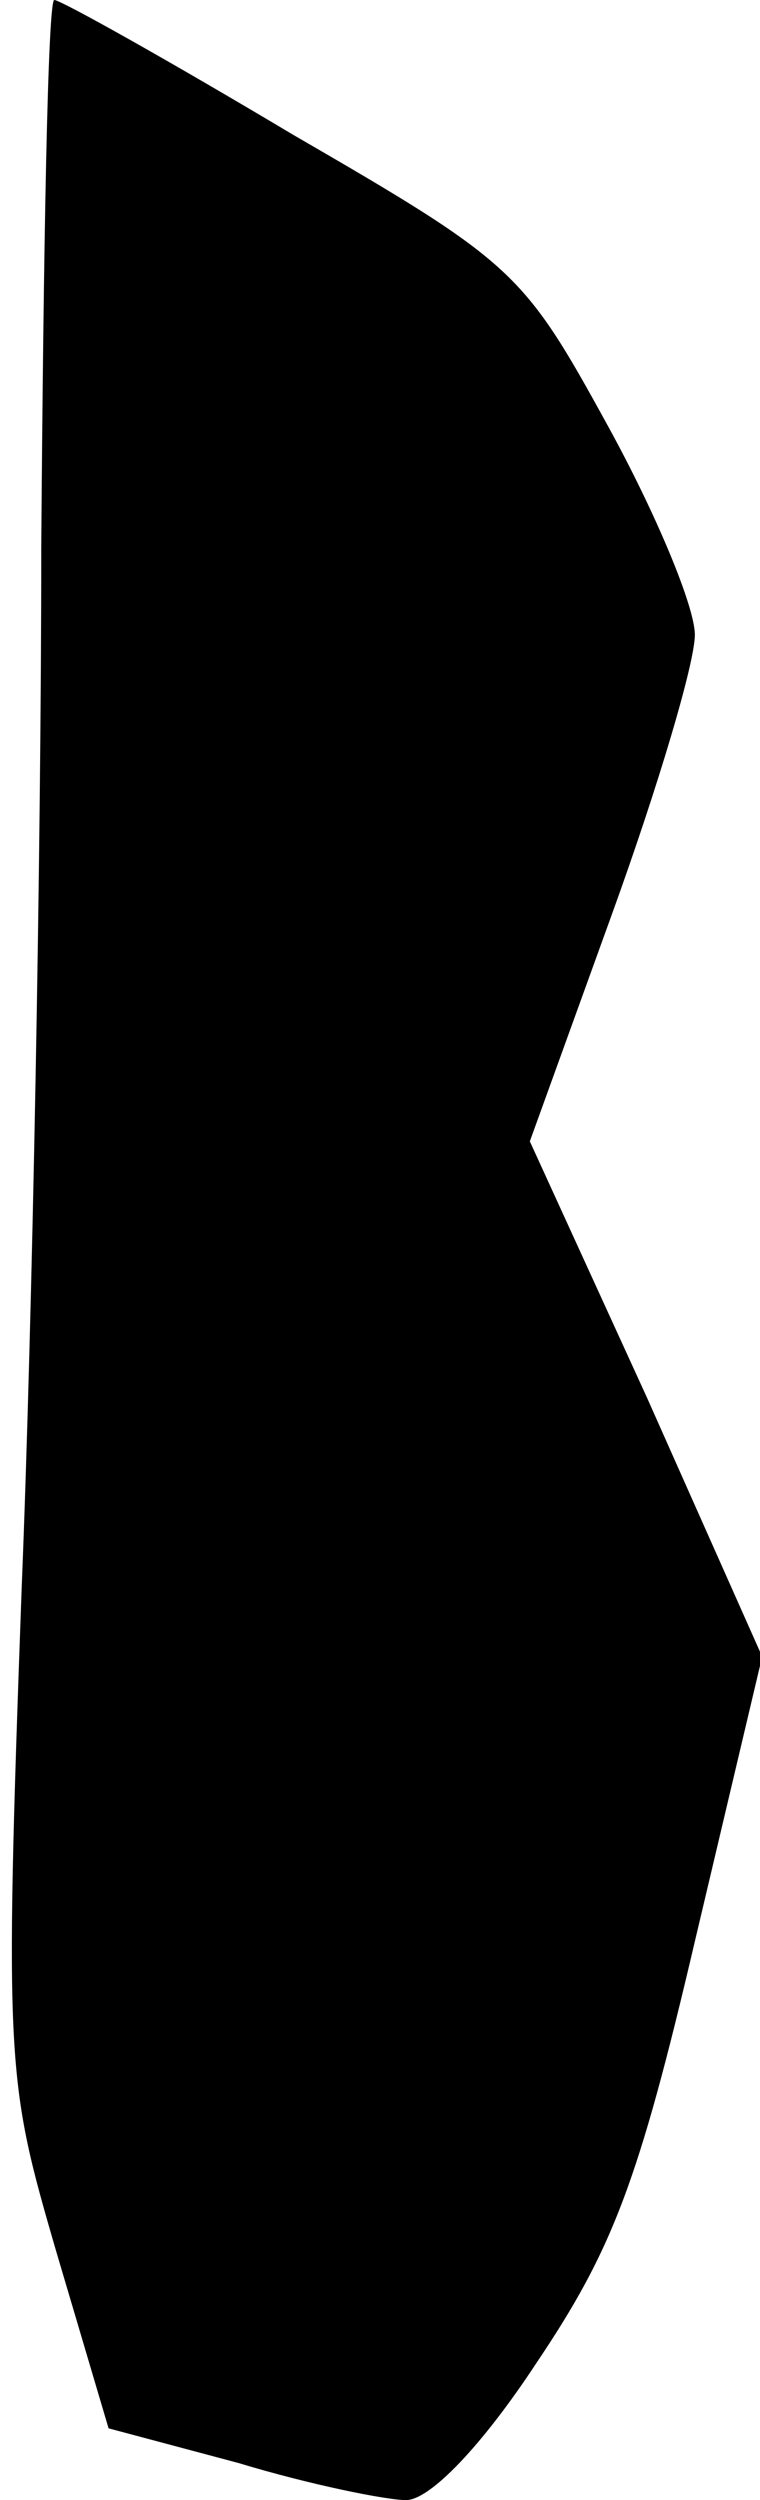 <?xml version="1.0" standalone="no"?>
<!DOCTYPE svg PUBLIC "-//W3C//DTD SVG 20010904//EN"
 "http://www.w3.org/TR/2001/REC-SVG-20010904/DTD/svg10.dtd">
<svg version="1.0" xmlns="http://www.w3.org/2000/svg"
 width="35pt" height="115pt" viewBox="0 0 35 115"
 preserveAspectRatio="xMidYMid meet">
<g transform="translate(0,115) scale(0.1,-0.1)"
fill="#000000" stroke="none">
<path fill="#000000" stroke="none" d="M19 898 c0 -139 -4 -354 -9 -478 -8
-221 -7 -227 16 -306 l24 -81 60 -16 c33 -10 68 -17 77 -17 11 0 35 25 60 63
35 52 47 83 73 194 l31 131 -53 119 -54 118 38 105 c21 58 38 115 38 128 0 13
-18 56 -40 96 -39 71 -43 75 -145 134 -57 34 -107 62 -110 62 -3 0 -5 -114 -6
-252z"/>
</g>
</svg>
